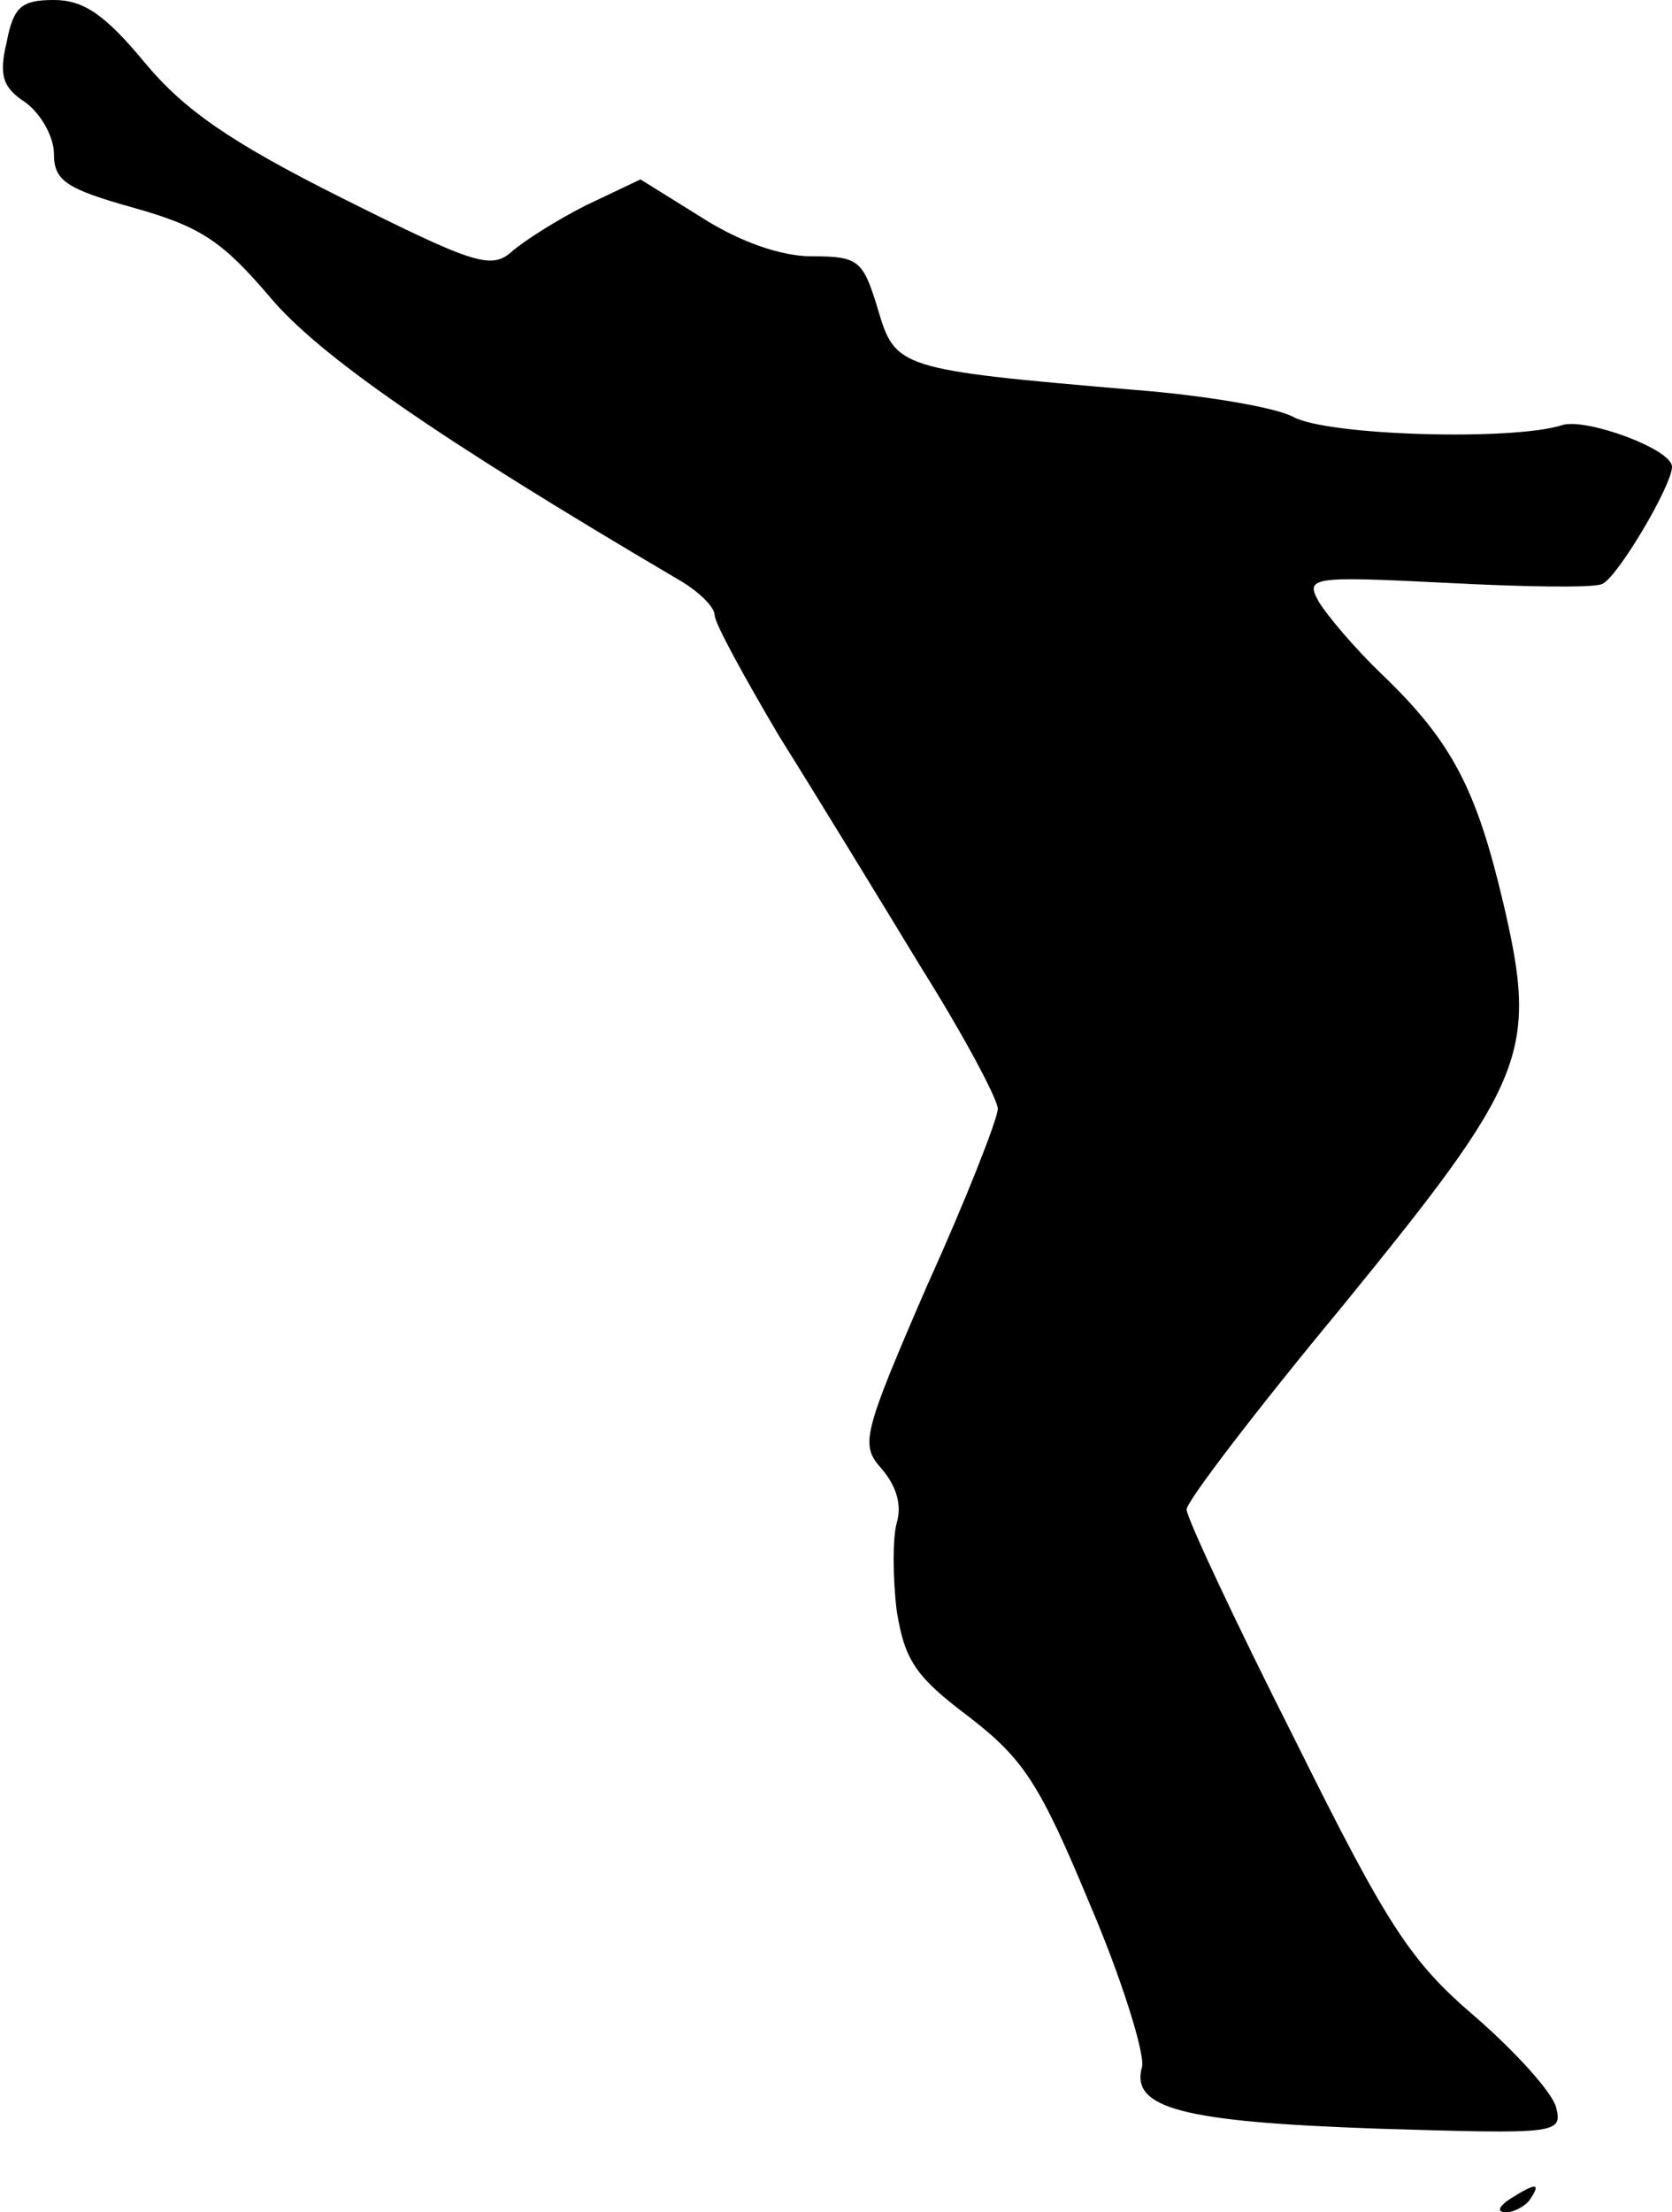 <?xml version="1.0" standalone="no"?>
<!DOCTYPE svg PUBLIC "-//W3C//DTD SVG 20010904//EN"
 "http://www.w3.org/TR/2001/REC-SVG-20010904/DTD/svg10.dtd">
<svg version="1.0" xmlns="http://www.w3.org/2000/svg"
 width="124pt" height="164pt" viewBox="0 0 124 164"
 preserveAspectRatio="xMidYMid meet">
<g transform="translate(0,164) scale(0.1,-0.1)"
fill="#000000" stroke="none">
<path fill="#000000" stroke="none" d="M5 1609 c-6 -25 -3 -34 14 -45 12 -9
21 -26 21 -38 0 -20 9 -26 59 -40 50 -14 66 -25 101 -66 36 -43 122 -103 302
-209 16 -9 28 -21 28 -27 0 -6 22 -46 48 -90 27 -43 74 -120 105 -171 32 -51
57 -98 57 -105 0 -7 -23 -66 -52 -130 -49 -113 -50 -119 -34 -137 11 -13 15
-27 11 -40 -3 -11 -3 -40 0 -65 6 -37 14 -49 54 -79 40 -31 52 -49 89 -138 24
-56 41 -111 39 -121 -9 -31 30 -41 175 -46 133 -4 137 -4 132 16 -3 11 -30 41
-60 67 -48 41 -65 67 -134 206 -44 87 -80 164 -80 170 0 6 52 74 115 150 137
168 146 188 120 299 -20 85 -38 120 -90 170 -20 19 -41 44 -47 54 -10 18 -6
19 93 14 57 -3 110 -4 117 -1 11 4 52 73 52 87 0 13 -63 36 -81 31 -36 -12
-175 -8 -200 6 -13 7 -66 16 -118 20 -175 15 -177 16 -190 60 -11 36 -14 39
-49 39 -23 0 -54 11 -82 29 l-45 28 -40 -19 c-22 -11 -47 -27 -56 -35 -15 -13
-29 -8 -125 40 -84 42 -118 66 -147 101 -29 35 -45 46 -67 46 -24 0 -30 -5
-35 -31z"/>
<path fill="#000000" stroke="none" d="M1120 10 c-9 -6 -10 -10 -3 -10 6 0 15
5 18 10 8 12 4 12 -15 0z"/>
</g>
</svg>
